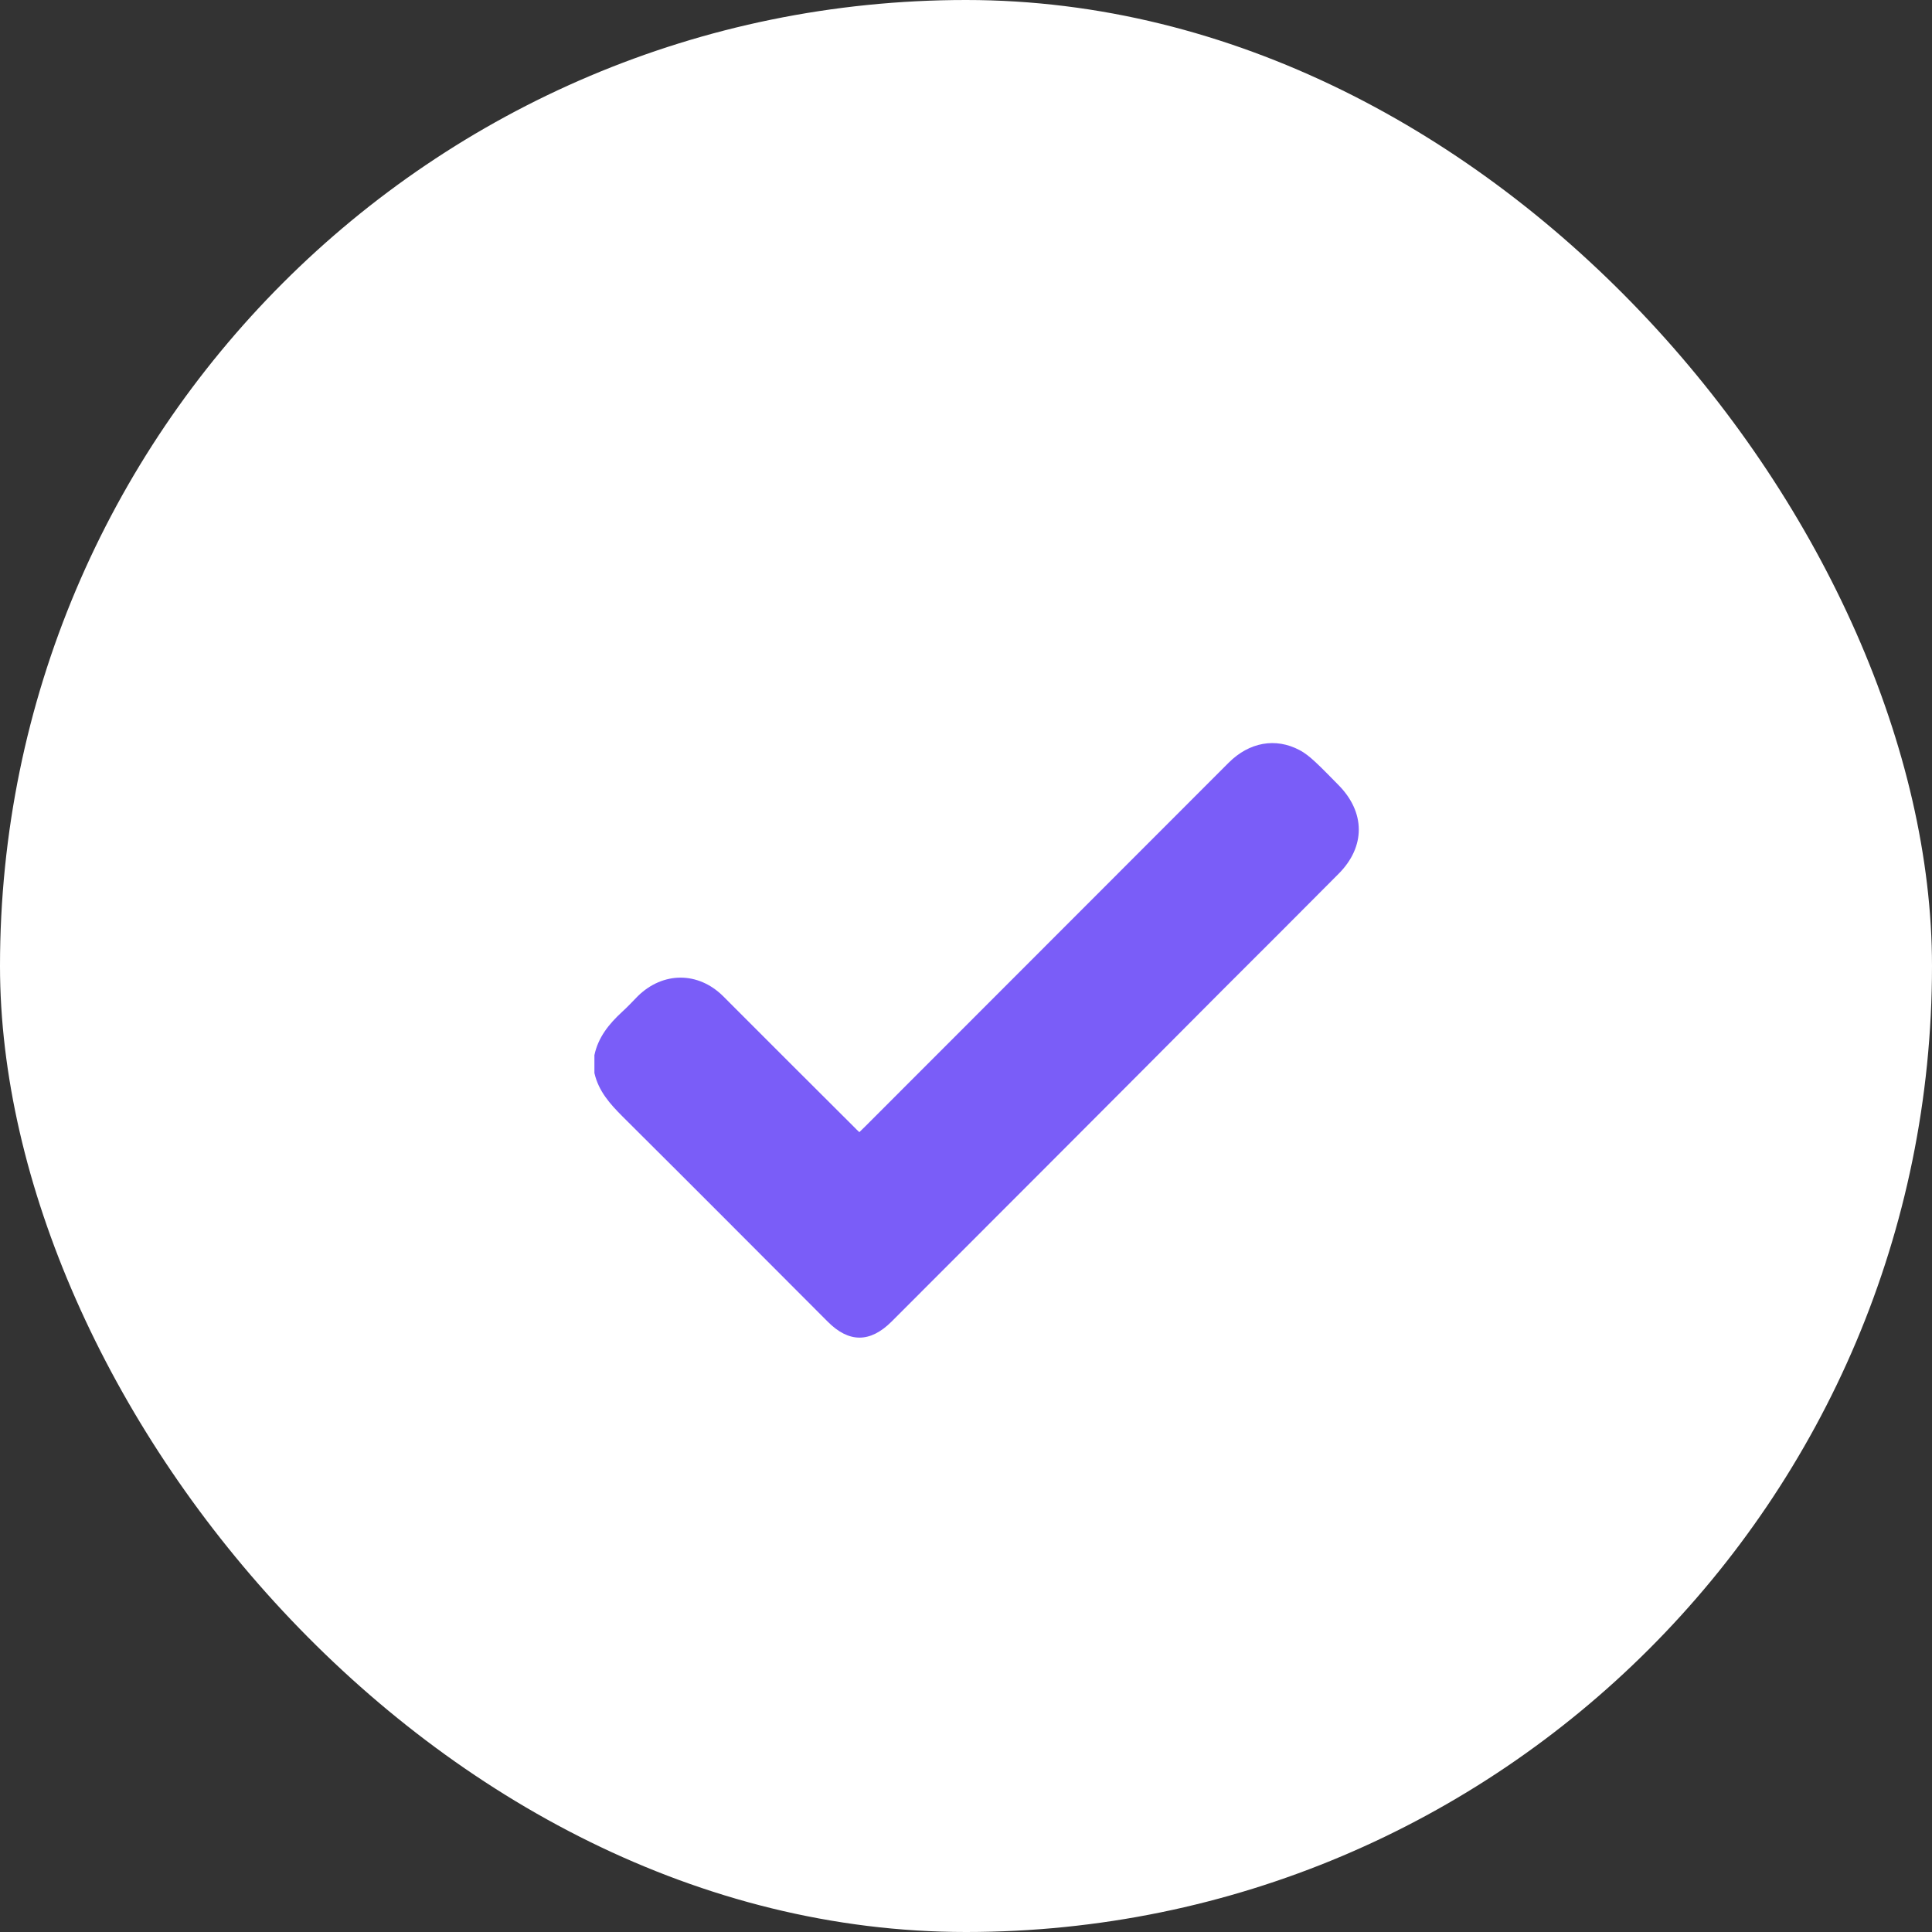 <svg width="15" height="15" viewBox="0 0 15 15" fill="none" xmlns="http://www.w3.org/2000/svg">
<rect x="0" y="0" width="15" height="15" fill="#333333" stroke="none"/>
<rect width="15" height="15" rx="7.5" fill="white"/>
<path d="M4.615 8.192C4.644 8.054 4.728 7.95 4.829 7.857C4.872 7.818 4.911 7.776 4.952 7.734C5.147 7.543 5.42 7.542 5.614 7.734C5.954 8.074 6.294 8.415 6.635 8.754C6.646 8.766 6.657 8.776 6.672 8.79C6.689 8.774 6.704 8.759 6.72 8.743C7.66 7.803 8.6 6.862 9.539 5.922C9.699 5.762 9.904 5.725 10.09 5.824C10.134 5.847 10.172 5.879 10.21 5.914C10.272 5.971 10.331 6.034 10.39 6.093C10.602 6.306 10.603 6.574 10.392 6.785C10.091 7.087 9.792 7.388 9.491 7.687C8.637 8.546 7.78 9.402 6.923 10.26C6.756 10.427 6.59 10.427 6.425 10.26C5.895 9.729 5.366 9.198 4.834 8.669C4.737 8.572 4.647 8.472 4.615 8.331C4.615 8.285 4.615 8.238 4.615 8.192Z" fill="#7A5DF8"/>
</svg>
